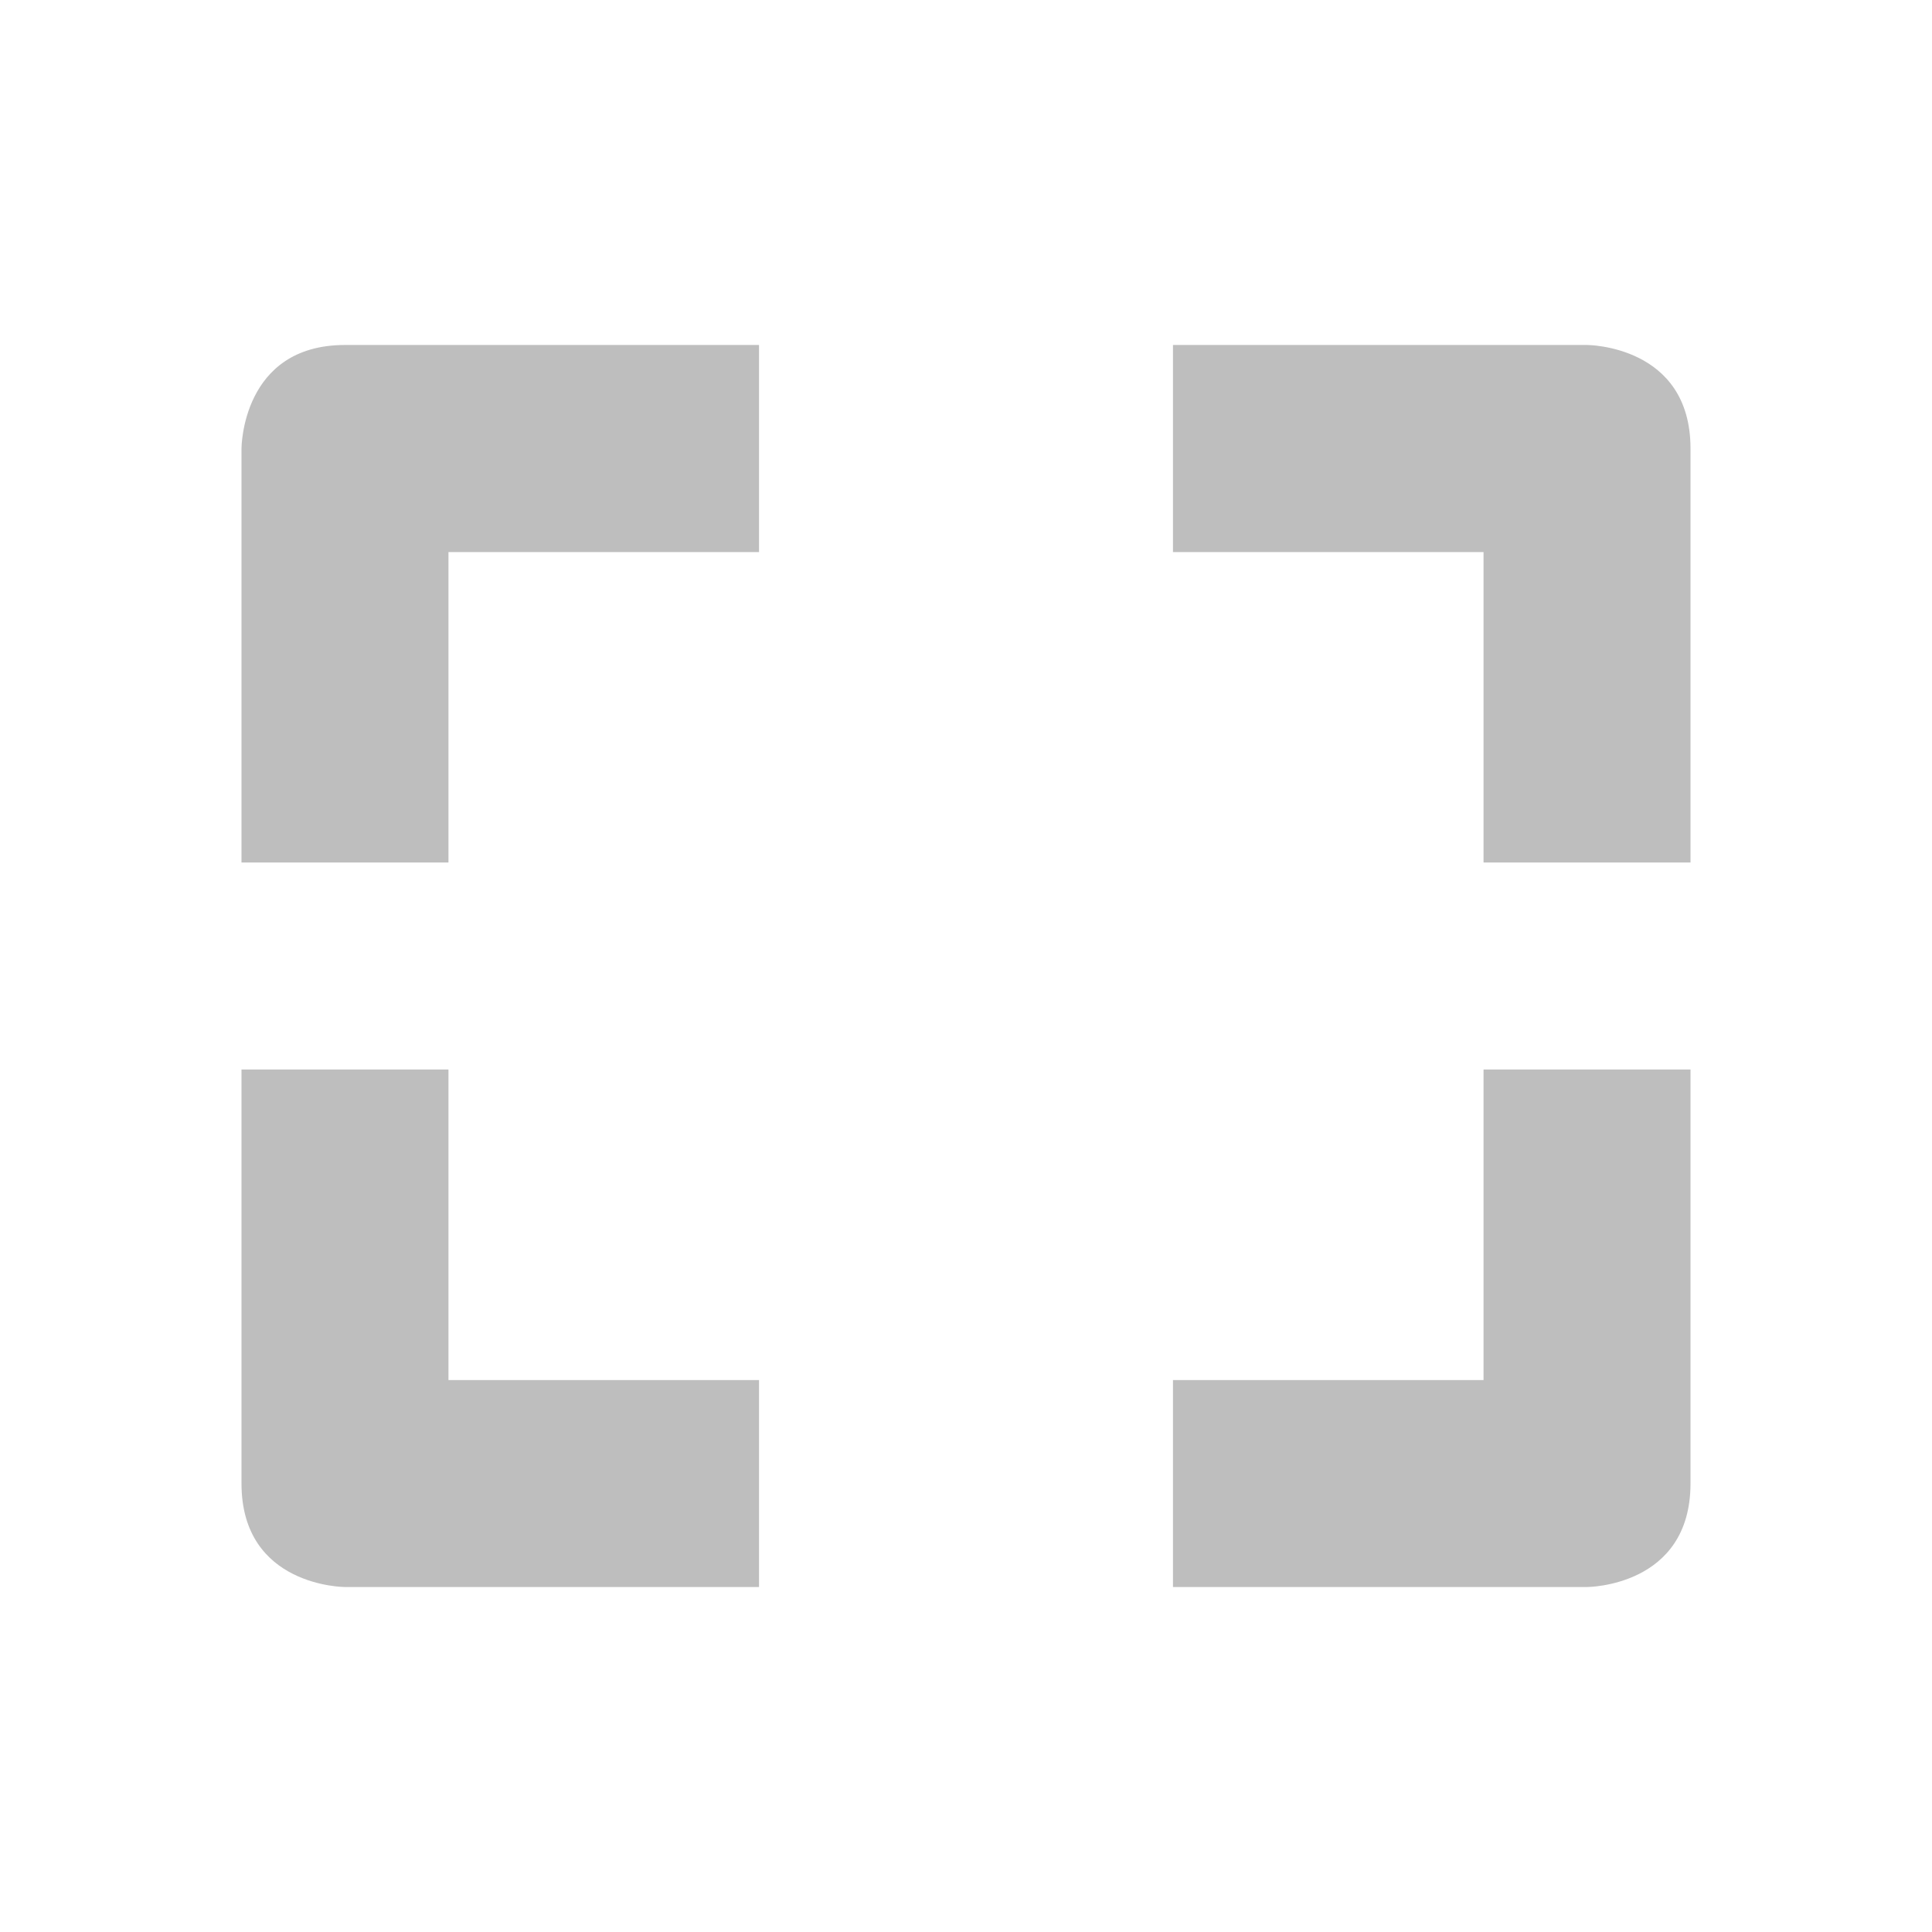<svg xmlns="http://www.w3.org/2000/svg" viewBox="0 0 16 16">
  <path fill="#bebebe" d="M2.857 2.857C2 2.857 2 3.714 2 3.714v3.429h1.714V4.572h2.572V2.857zm6.857 0v1.715h2.572v2.571H14V3.714c0-.857-.857-.857-.857-.857zM2 8.857v3.429c0 .857.857.857.857.857h3.429v-1.714H3.714V8.857zm10.286 0v2.572H9.714v1.714h3.429s.857 0 .857-.857V8.857z"/>
</svg>
